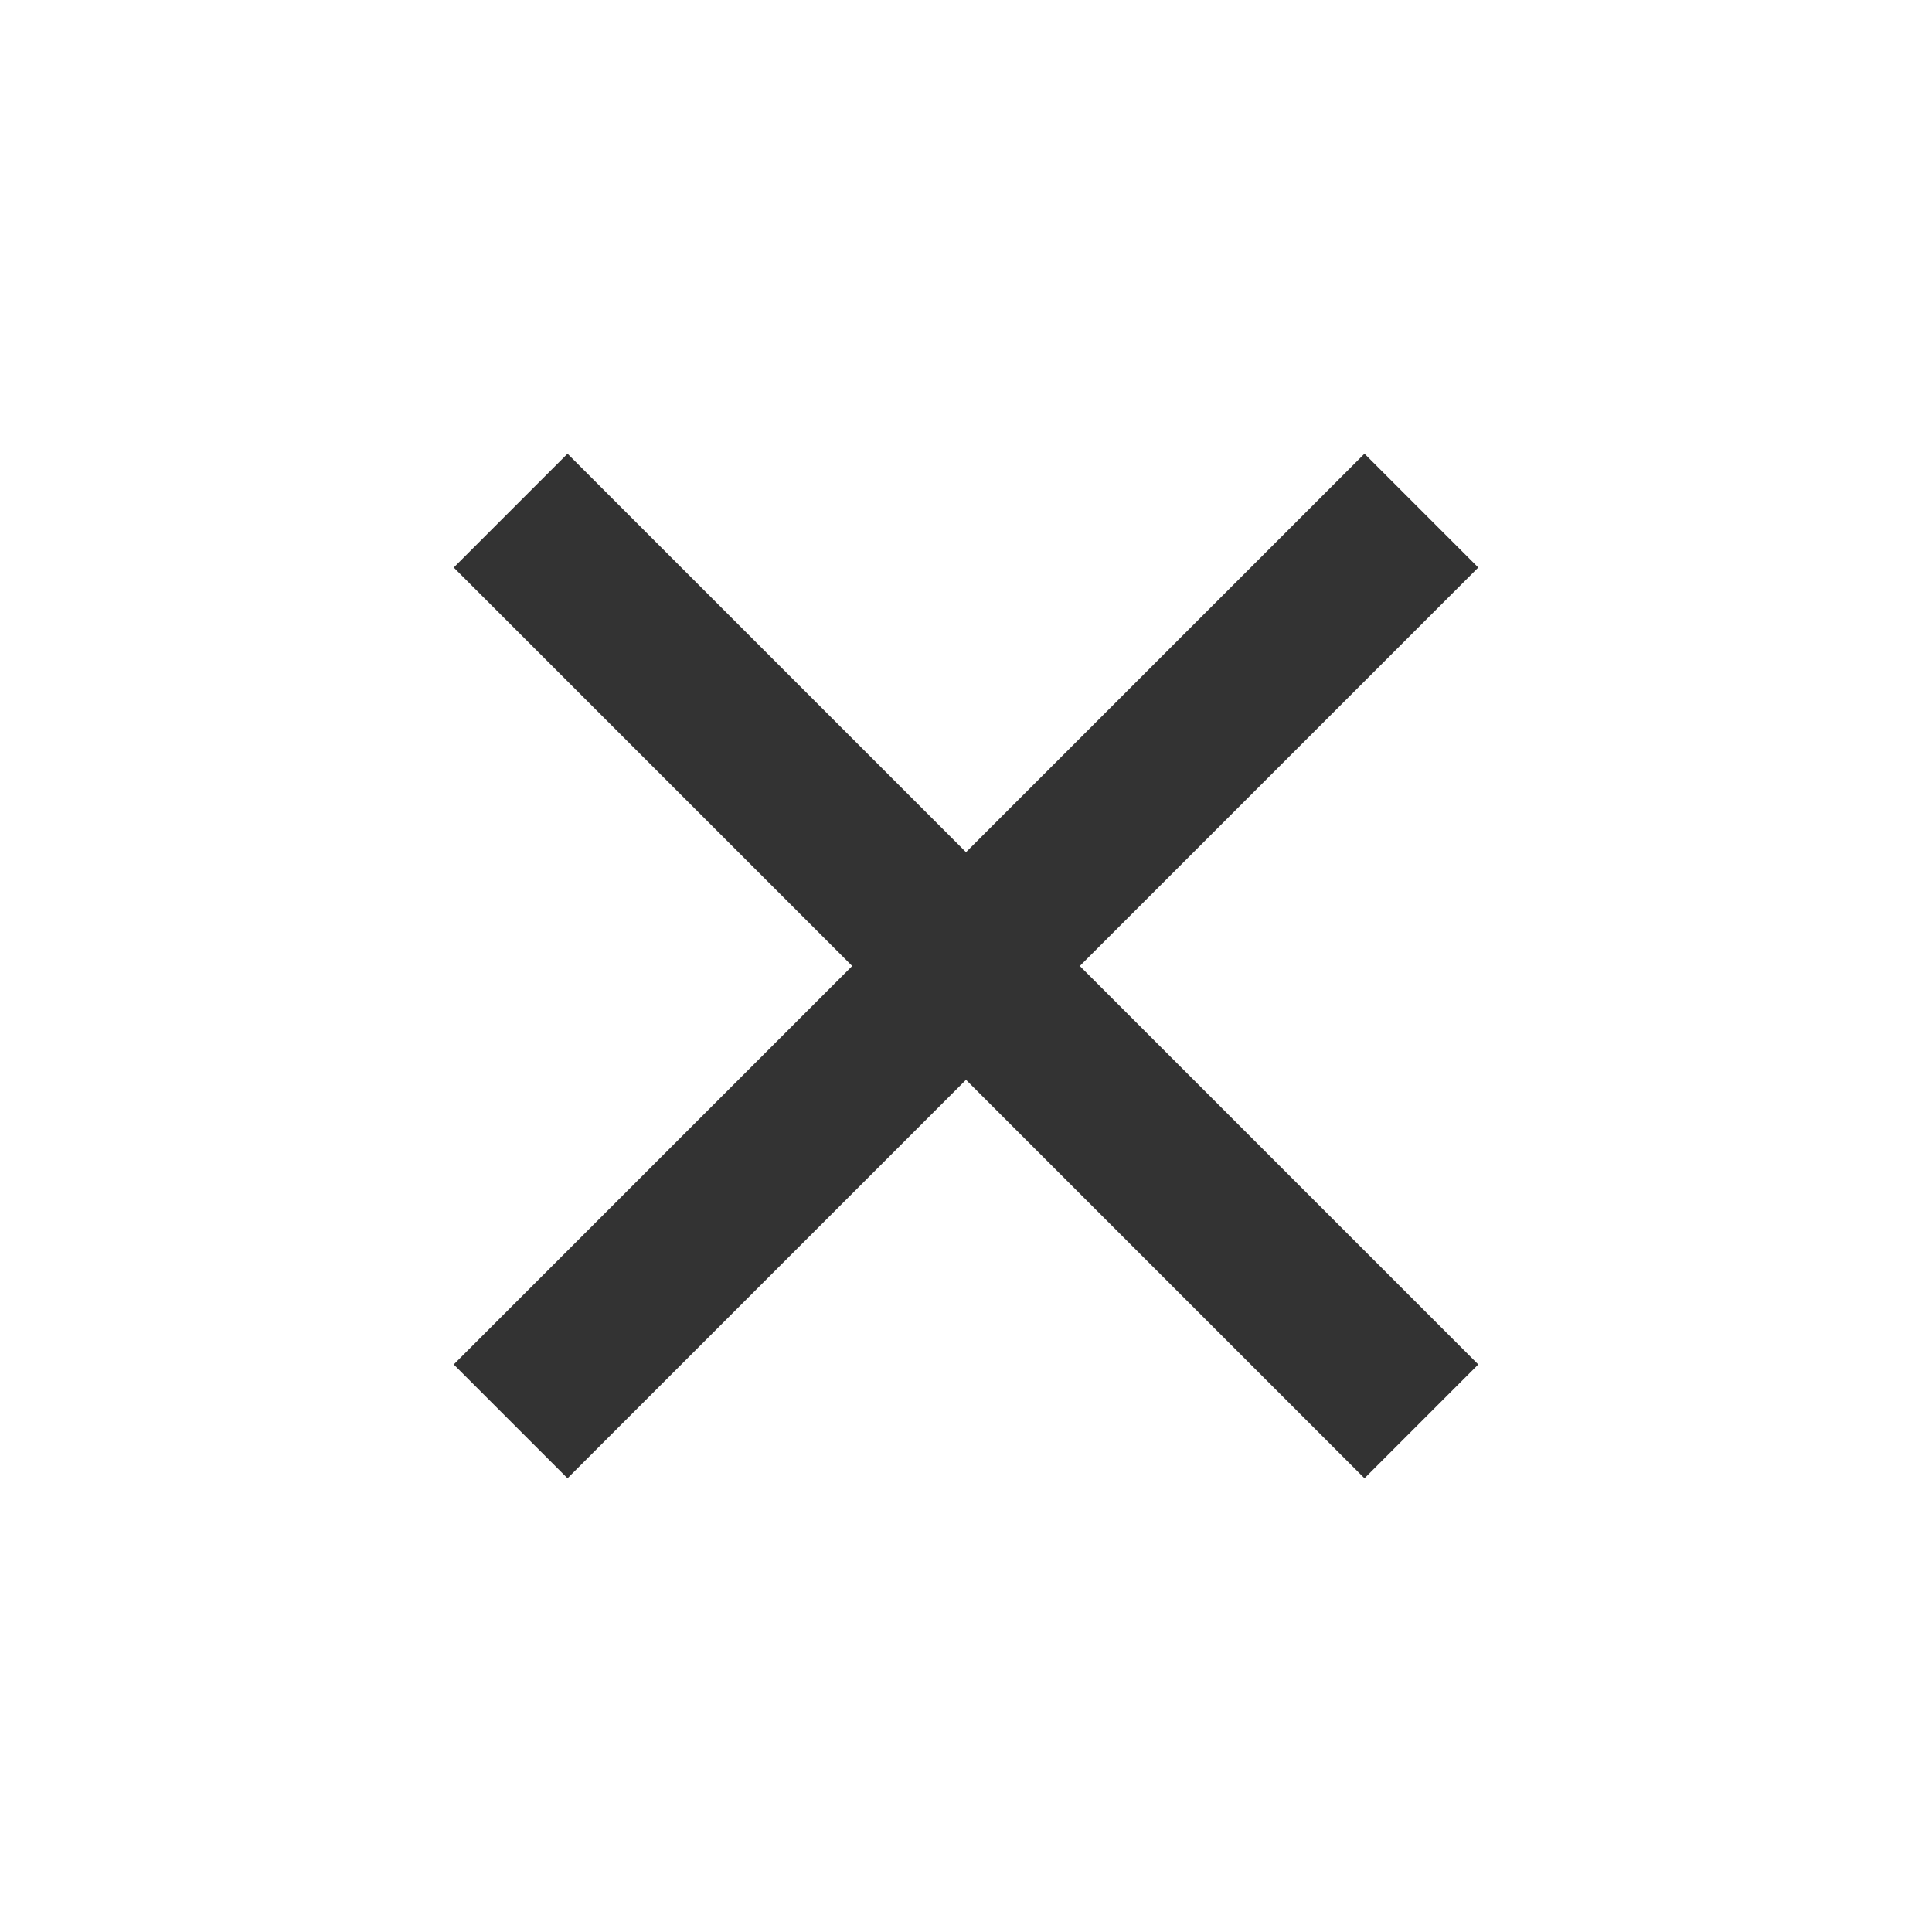 <svg xmlns="http://www.w3.org/2000/svg" xmlns:xlink="http://www.w3.org/1999/xlink" viewBox="0 0 32 32" width="15" height="15" style="border-color: rgba(0,0,0,0);border-width: bpx;border-style: undefined" filter="none">
    
    <g>
    <path d="M16 14.115l6.6-6.6 1.885 1.885-6.6 6.6 6.6 6.6-1.885 1.885-6.6-6.6-6.6 6.6-1.885-1.885 6.6-6.6-6.6-6.6 1.885-1.885z" fill="rgba(51,51,51,1)"></path>
    </g>
  </svg>
